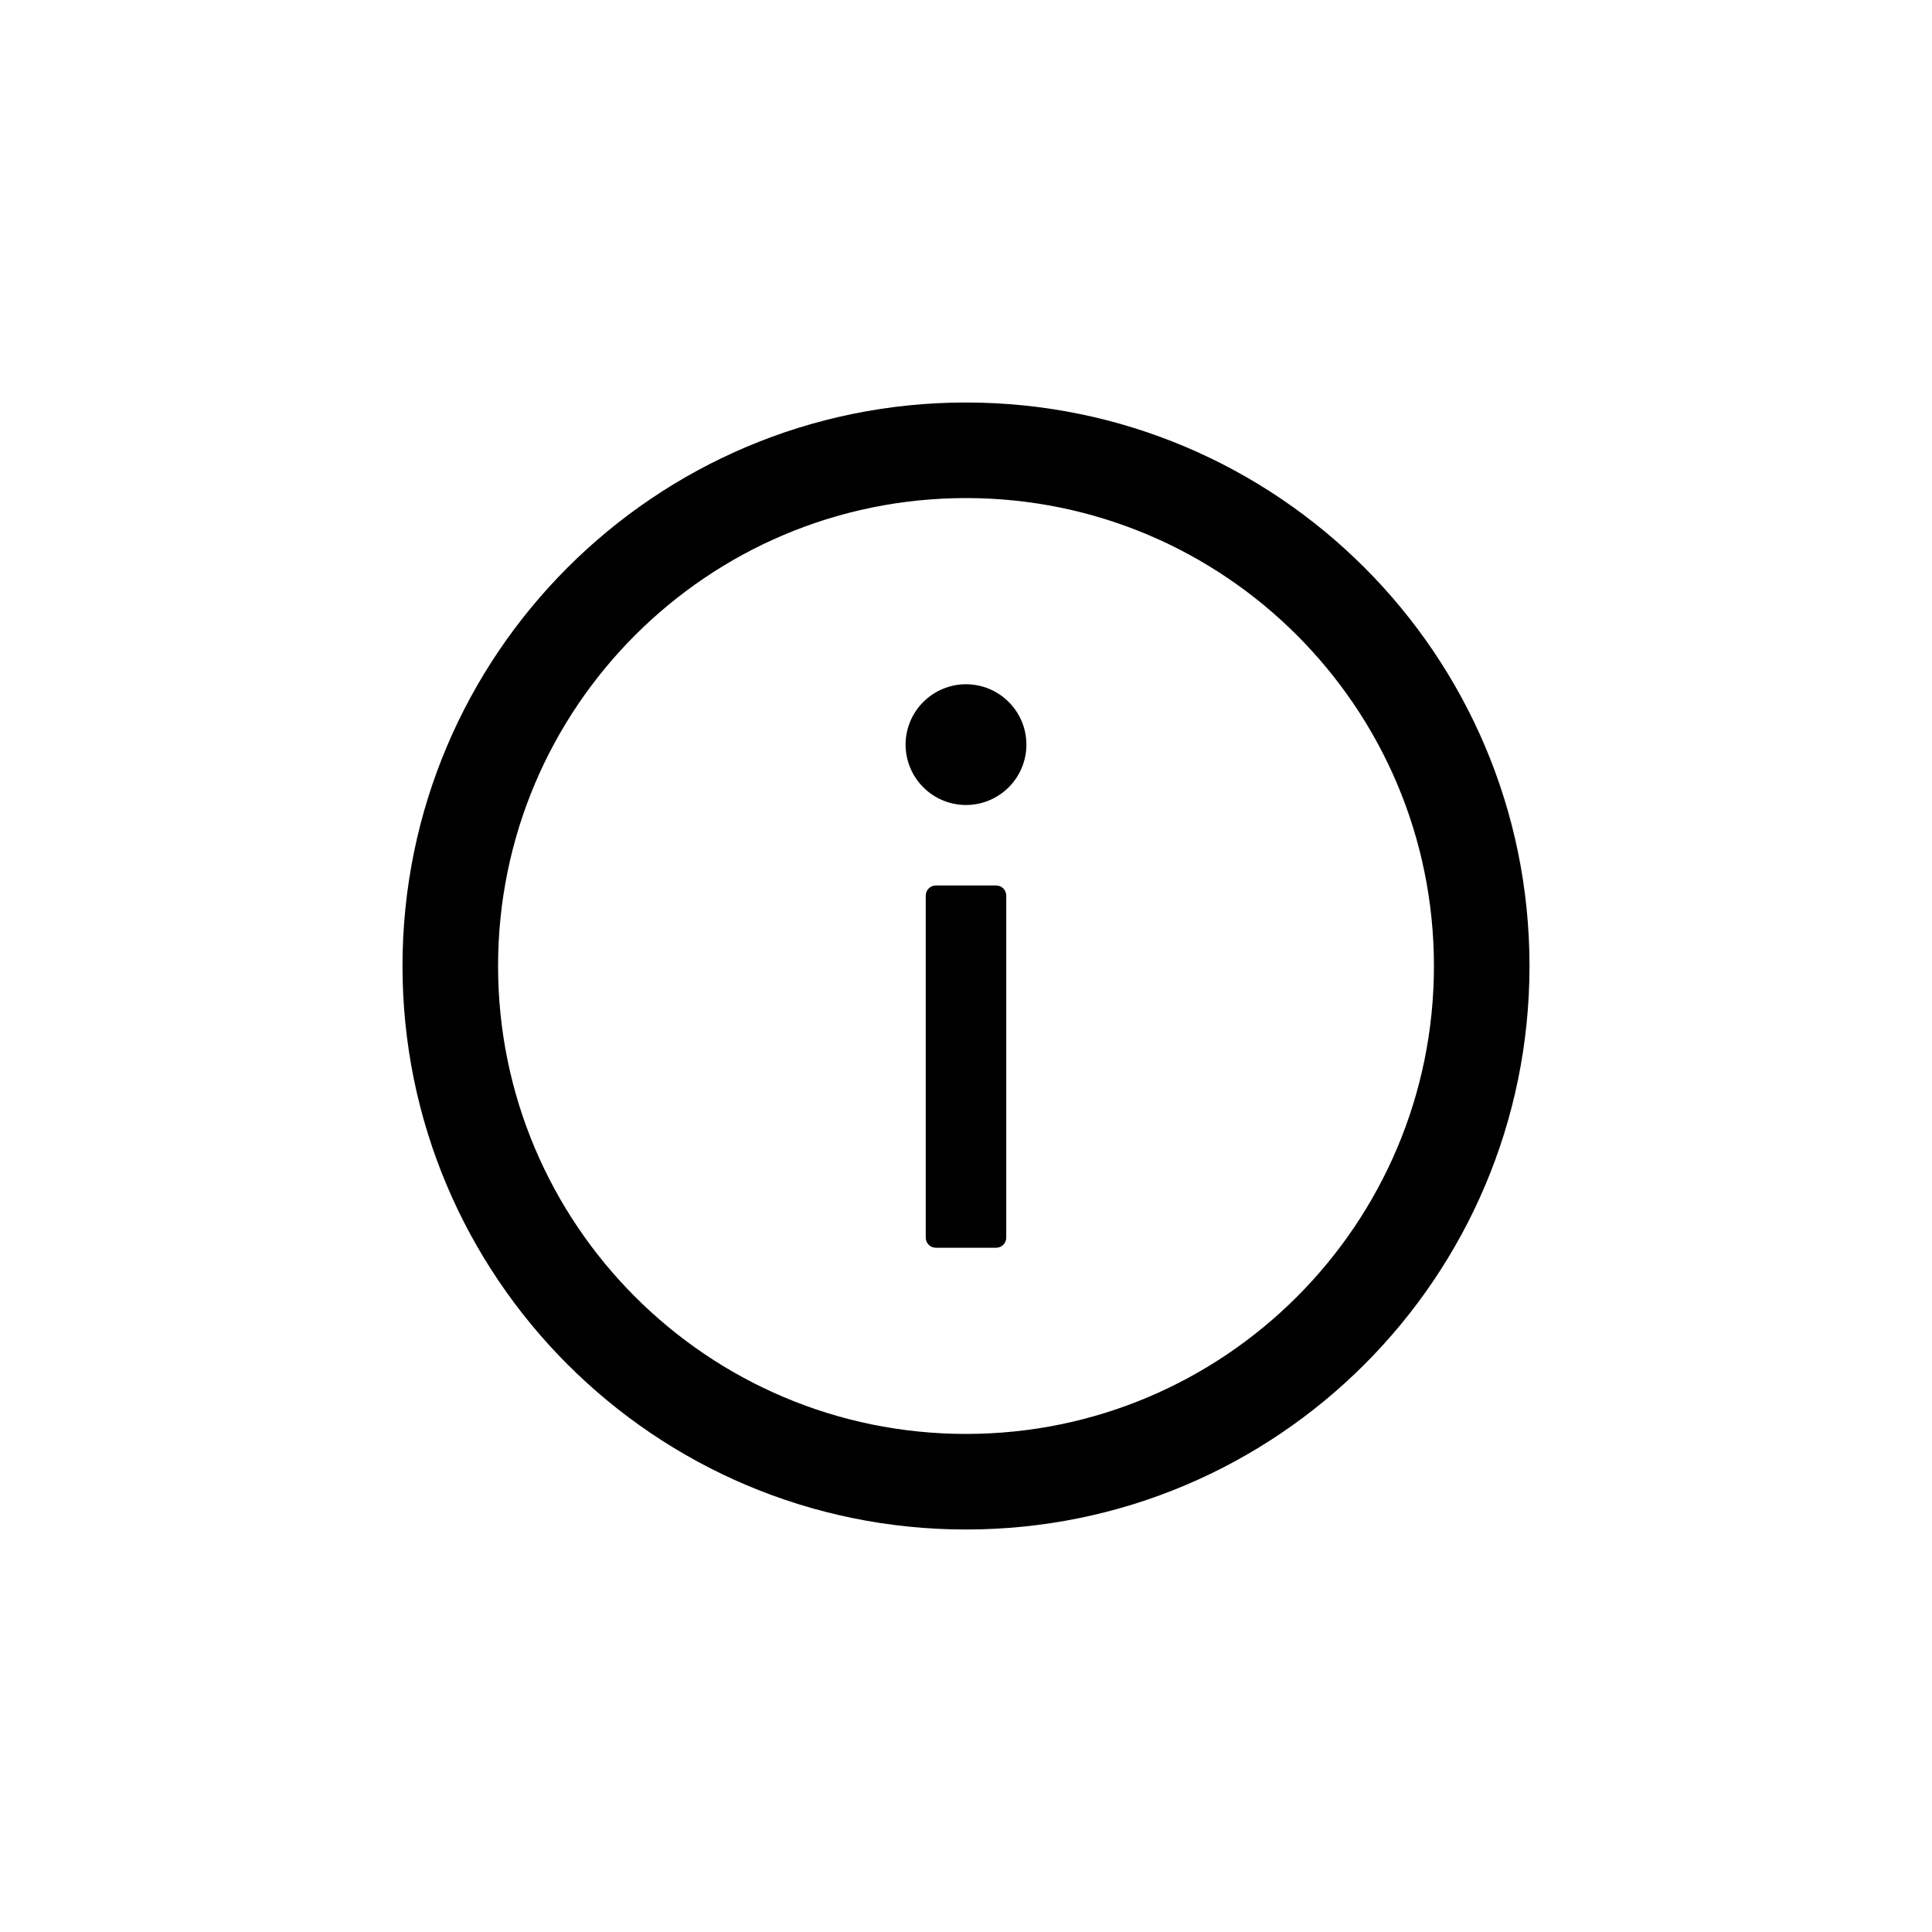 <svg viewBox="0 0 30 30" fill="none" xmlns="http://www.w3.org/2000/svg">
<path d="M15 6.25C10.168 6.25 6.25 10.168 6.25 15C6.25 19.832 10.168 23.75 15 23.75C19.832 23.75 23.75 19.832 23.75 15C23.75 10.168 19.832 6.25 15 6.25ZM15 22.266C10.988 22.266 7.734 19.012 7.734 15C7.734 10.988 10.988 7.734 15 7.734C19.012 7.734 22.266 10.988 22.266 15C22.266 19.012 19.012 22.266 15 22.266Z" fill="black"/>
<path d="M14.062 11.562C14.062 11.811 14.161 12.05 14.337 12.225C14.513 12.401 14.751 12.5 15 12.5C15.249 12.5 15.487 12.401 15.663 12.225C15.839 12.05 15.938 11.811 15.938 11.562C15.938 11.314 15.839 11.075 15.663 10.9C15.487 10.724 15.249 10.625 15 10.625C14.751 10.625 14.513 10.724 14.337 10.9C14.161 11.075 14.062 11.314 14.062 11.562ZM15.469 13.75H14.531C14.445 13.75 14.375 13.82 14.375 13.906V19.219C14.375 19.305 14.445 19.375 14.531 19.375H15.469C15.555 19.375 15.625 19.305 15.625 19.219V13.906C15.625 13.82 15.555 13.75 15.469 13.75Z" fill="black"/>
</svg>

